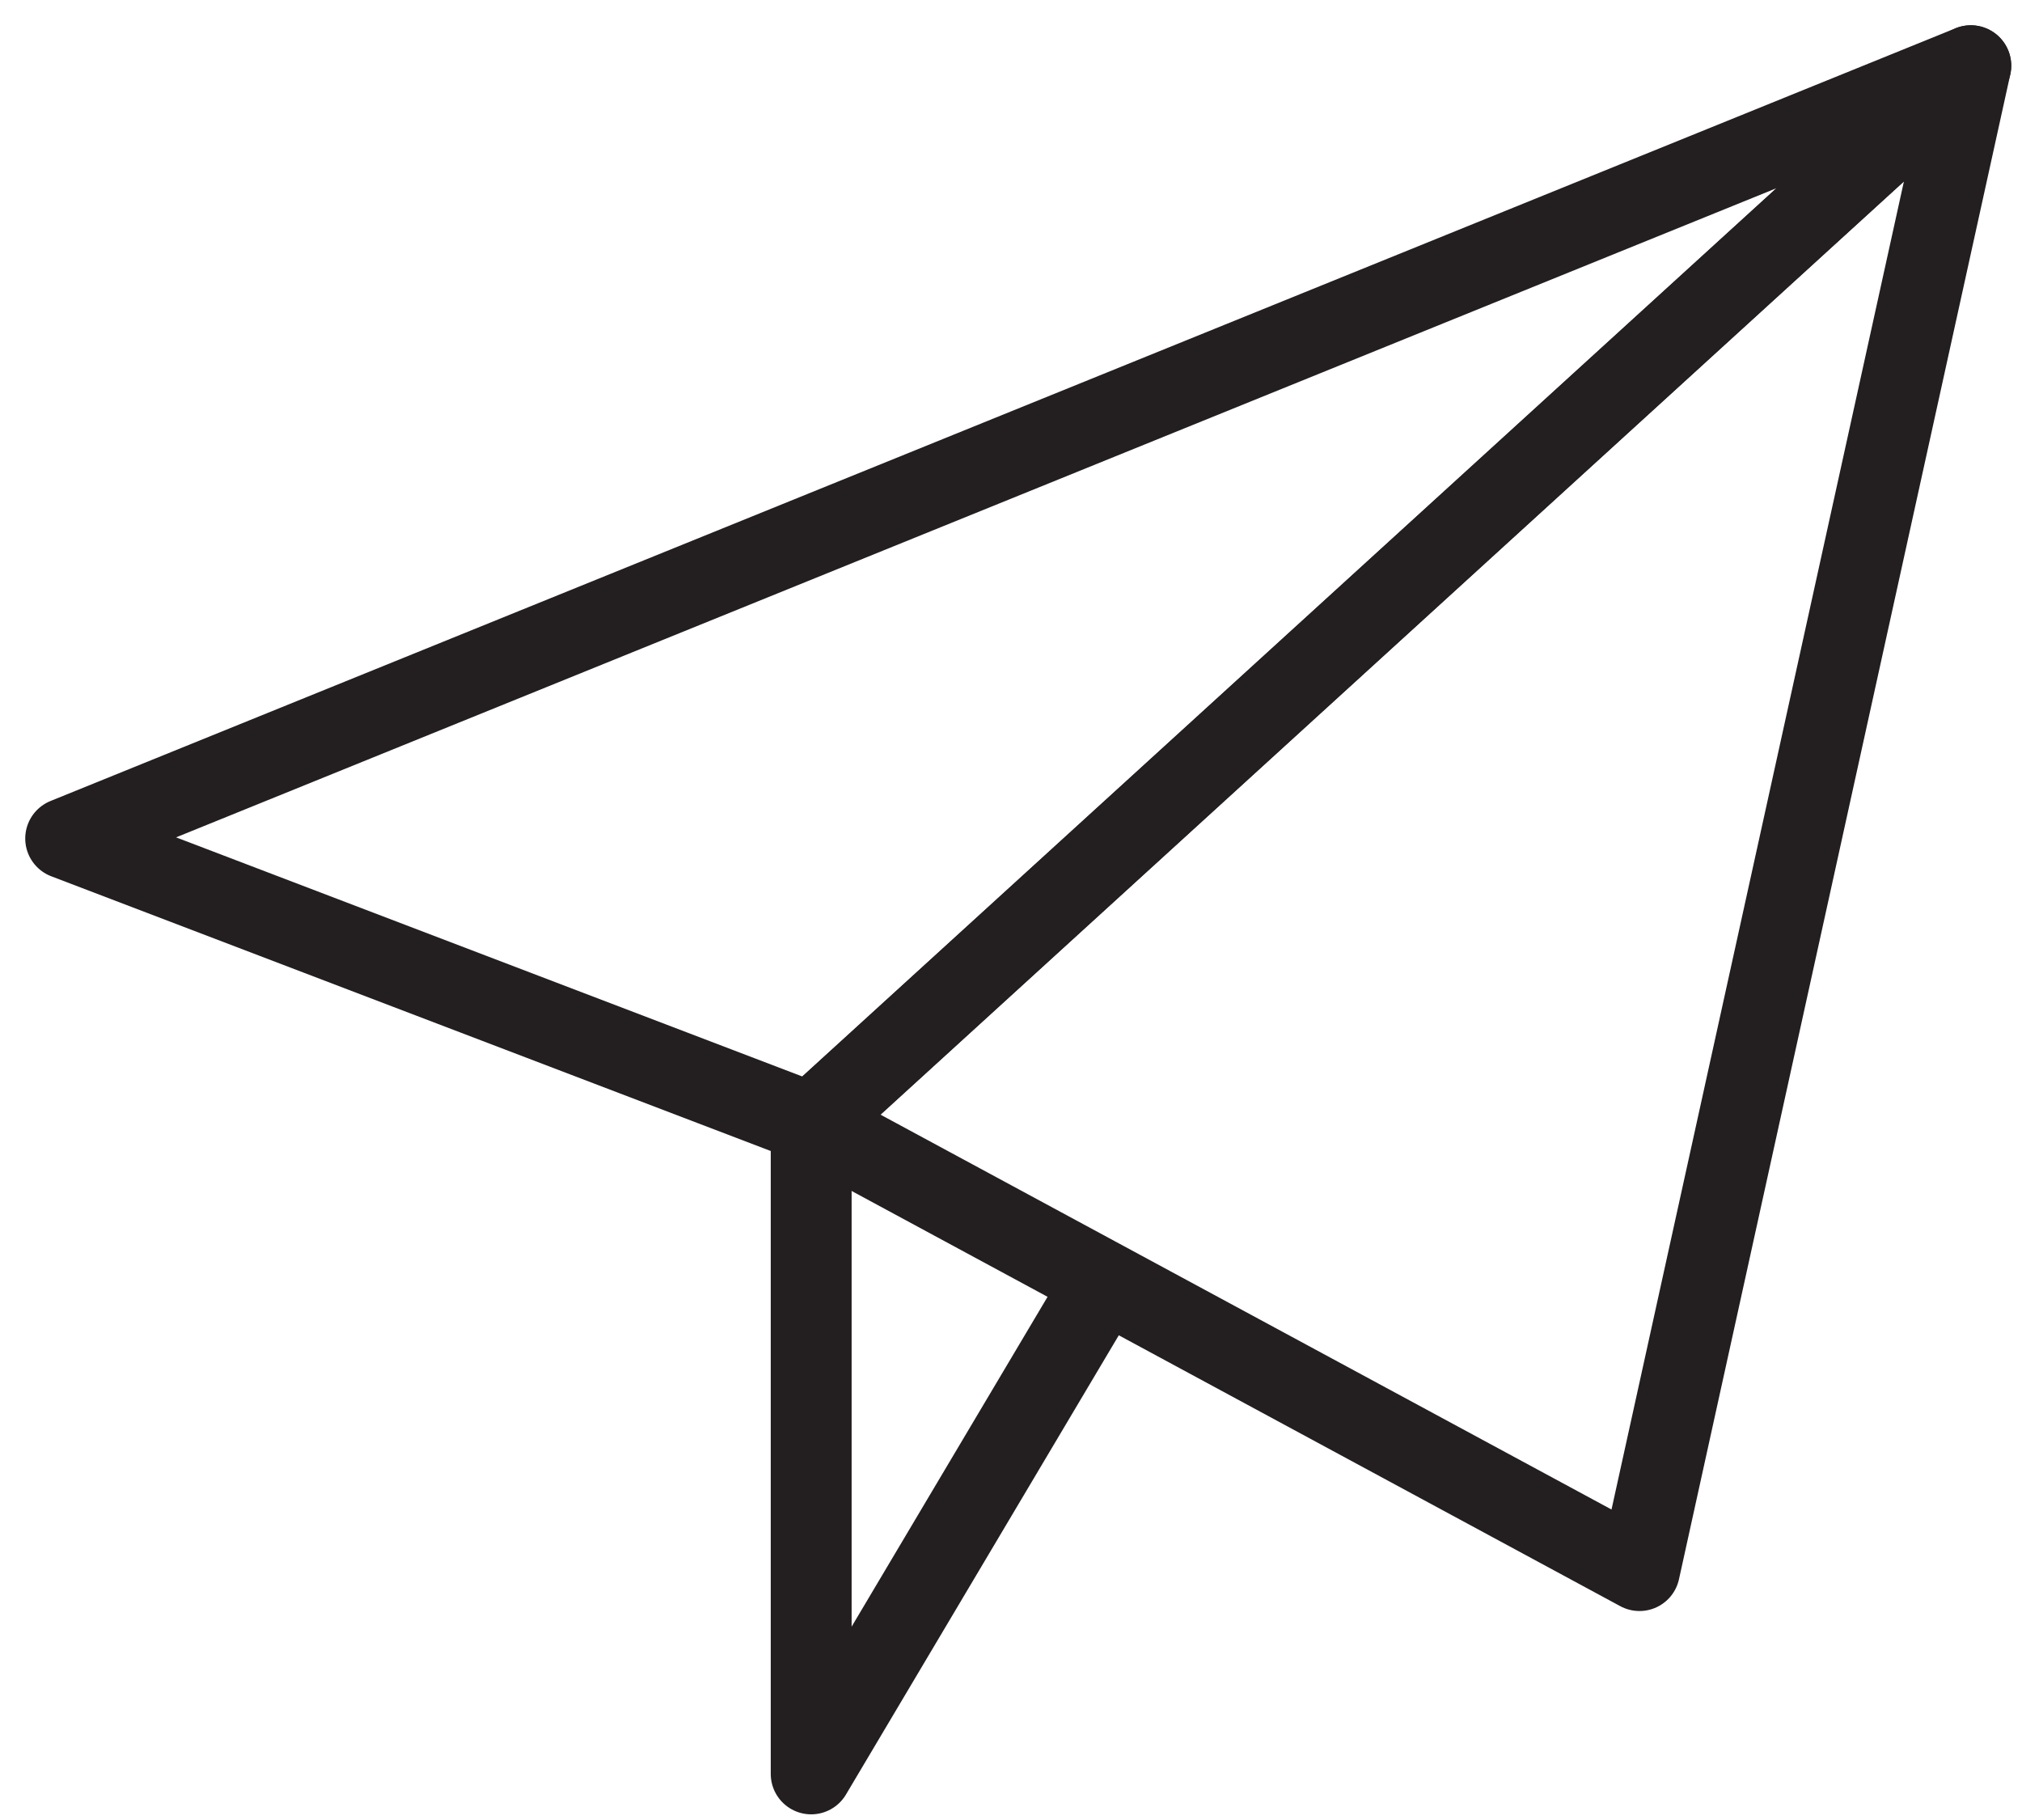 <svg height="45" width="50" xmlns="http://www.w3.org/2000/svg"><g fill="none" fill-rule="evenodd" stroke="#231f20" stroke-linecap="round" stroke-linejoin="round" stroke-width="2"><path d="M48.734 1.625L1.624 20.732l18.434 7.038z"/><path d="M48.734 1.625l-8.193 37.208L20.058 27.77z"/><path d="M20.059 27.77v16.09l7.169-12.066"/></g></svg>